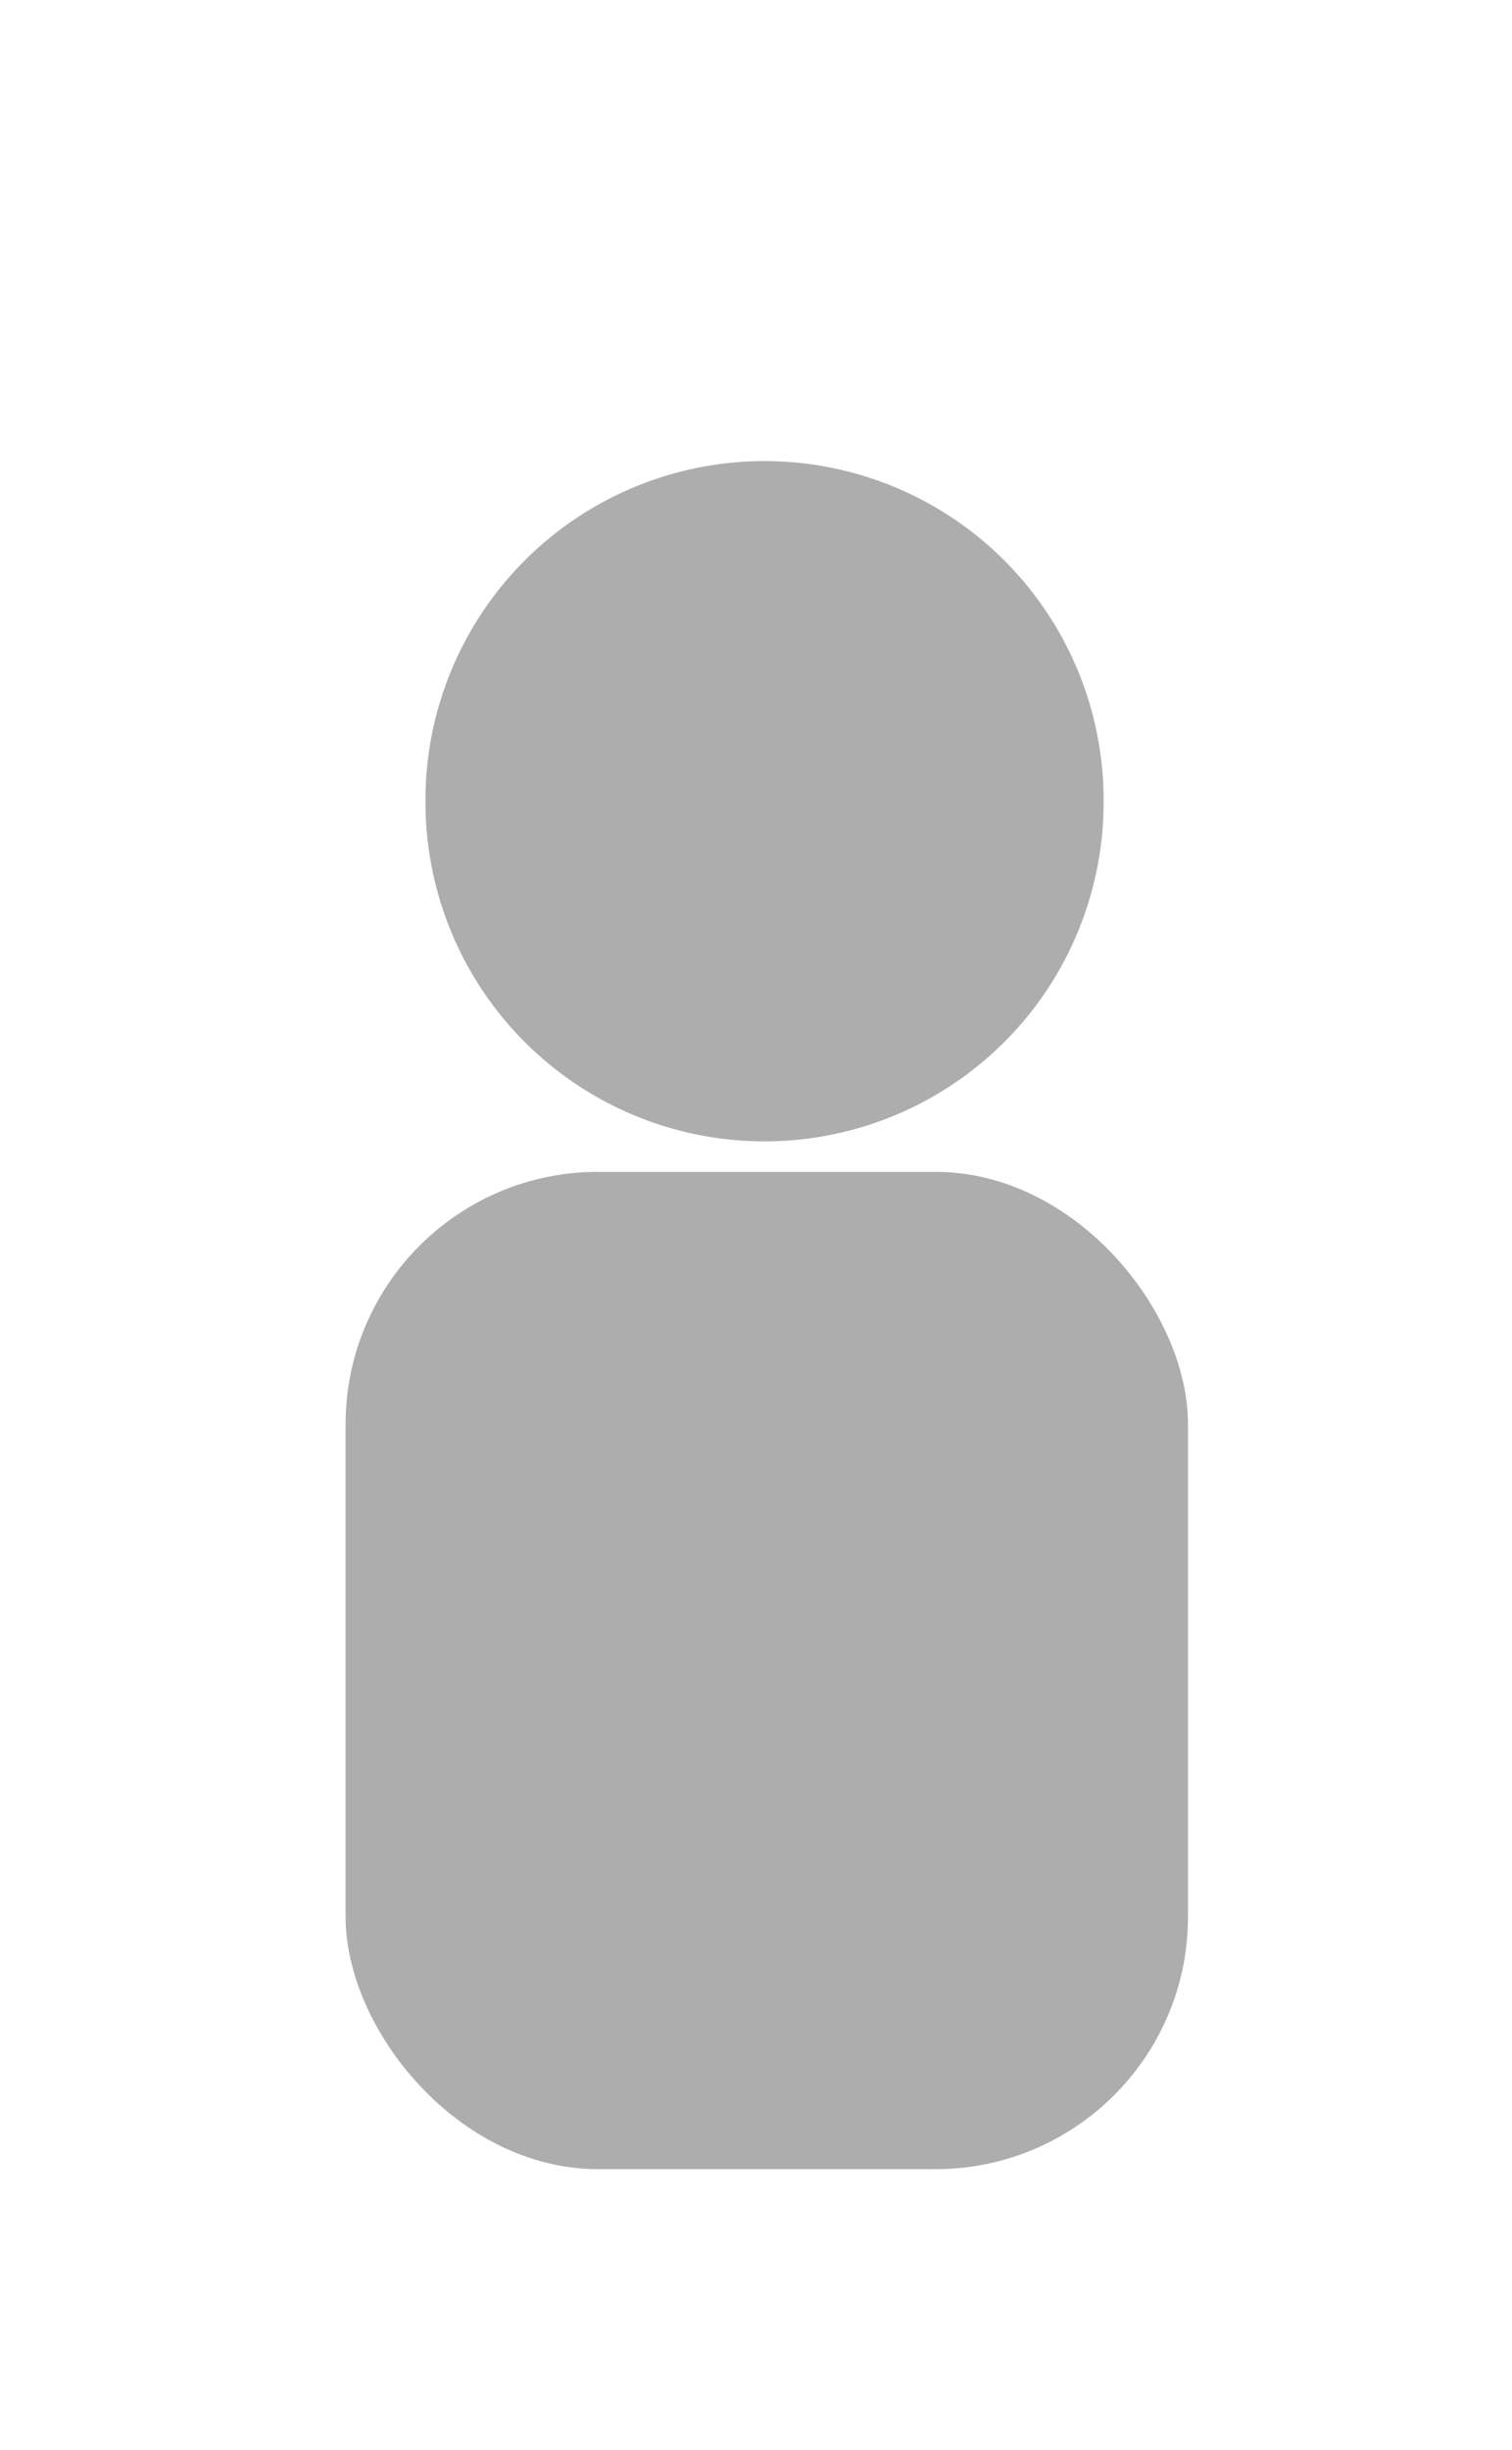 <?xml version="1.0" encoding="UTF-8" standalone="no"?>
<!-- Created with Inkscape (http://www.inkscape.org/) -->

<svg
   xmlns:dc="http://purl.org/dc/elements/1.1/"
   xmlns:cc="http://creativecommons.org/ns#"
   xmlns:rdf="http://www.w3.org/1999/02/22-rdf-syntax-ns#"
   xmlns:svg="http://www.w3.org/2000/svg"
   xmlns="http://www.w3.org/2000/svg"
   xmlns:sodipodi="http://sodipodi.sourceforge.net/DTD/sodipodi-0.dtd"
   xmlns:inkscape="http://www.inkscape.org/namespaces/inkscape"
   width="100"
   height="162"
   id="svg63873"
   version="1.1"
   inkscape:version="0.48.5 r10040"
   sodipodi:docname="New document 6">
  <defs
     id="defs63875" />
  <sodipodi:namedview
     id="base"
     pagecolor="#ffffff"
     bordercolor="#666666"
     borderopacity="1.0"
     inkscape:pageopacity="0.0"
     inkscape:pageshadow="2"
     inkscape:zoom="1.4"
     inkscape:cx="56.620901"
     inkscape:cy="278.0864"
     inkscape:document-units="px"
     inkscape:current-layer="layer1"
     showgrid="false"
     inkscape:window-width="2560"
     inkscape:window-height="1388"
     inkscape:window-x="-8"
     inkscape:window-y="-8"
     inkscape:window-maximized="1" />
  <g
     inkscape:label="Layer 1"
     inkscape:groupmode="layer"
     id="layer1"
     transform="translate(0,-890.362)">
    <path
       sodipodi:type="arc"
       style="opacity:0.8;fill:#999999;fill-opacity:1;stroke:none"
       id="path63881"
       sodipodi:cx="369.28571"
       sodipodi:cy="378.79074"
       sodipodi:rx="119.28571"
       sodipodi:ry="119.28571"
       d="m 488.571,378.791 a 119.286,119.286 0 1 1 -238.571,0 119.286,119.286 0 1 1 238.571,0 z"
       transform="matrix(0.188,0,0,0.188,-18.861,872.129)" />
    <rect
       style="opacity:0.8;fill:#999999;fill-opacity:1;stroke:none"
       id="rect63885"
       width="55.714"
       height="65.942"
       x="22.857"
       y="967.849"
       ry="16.687" />
  </g>
</svg>
